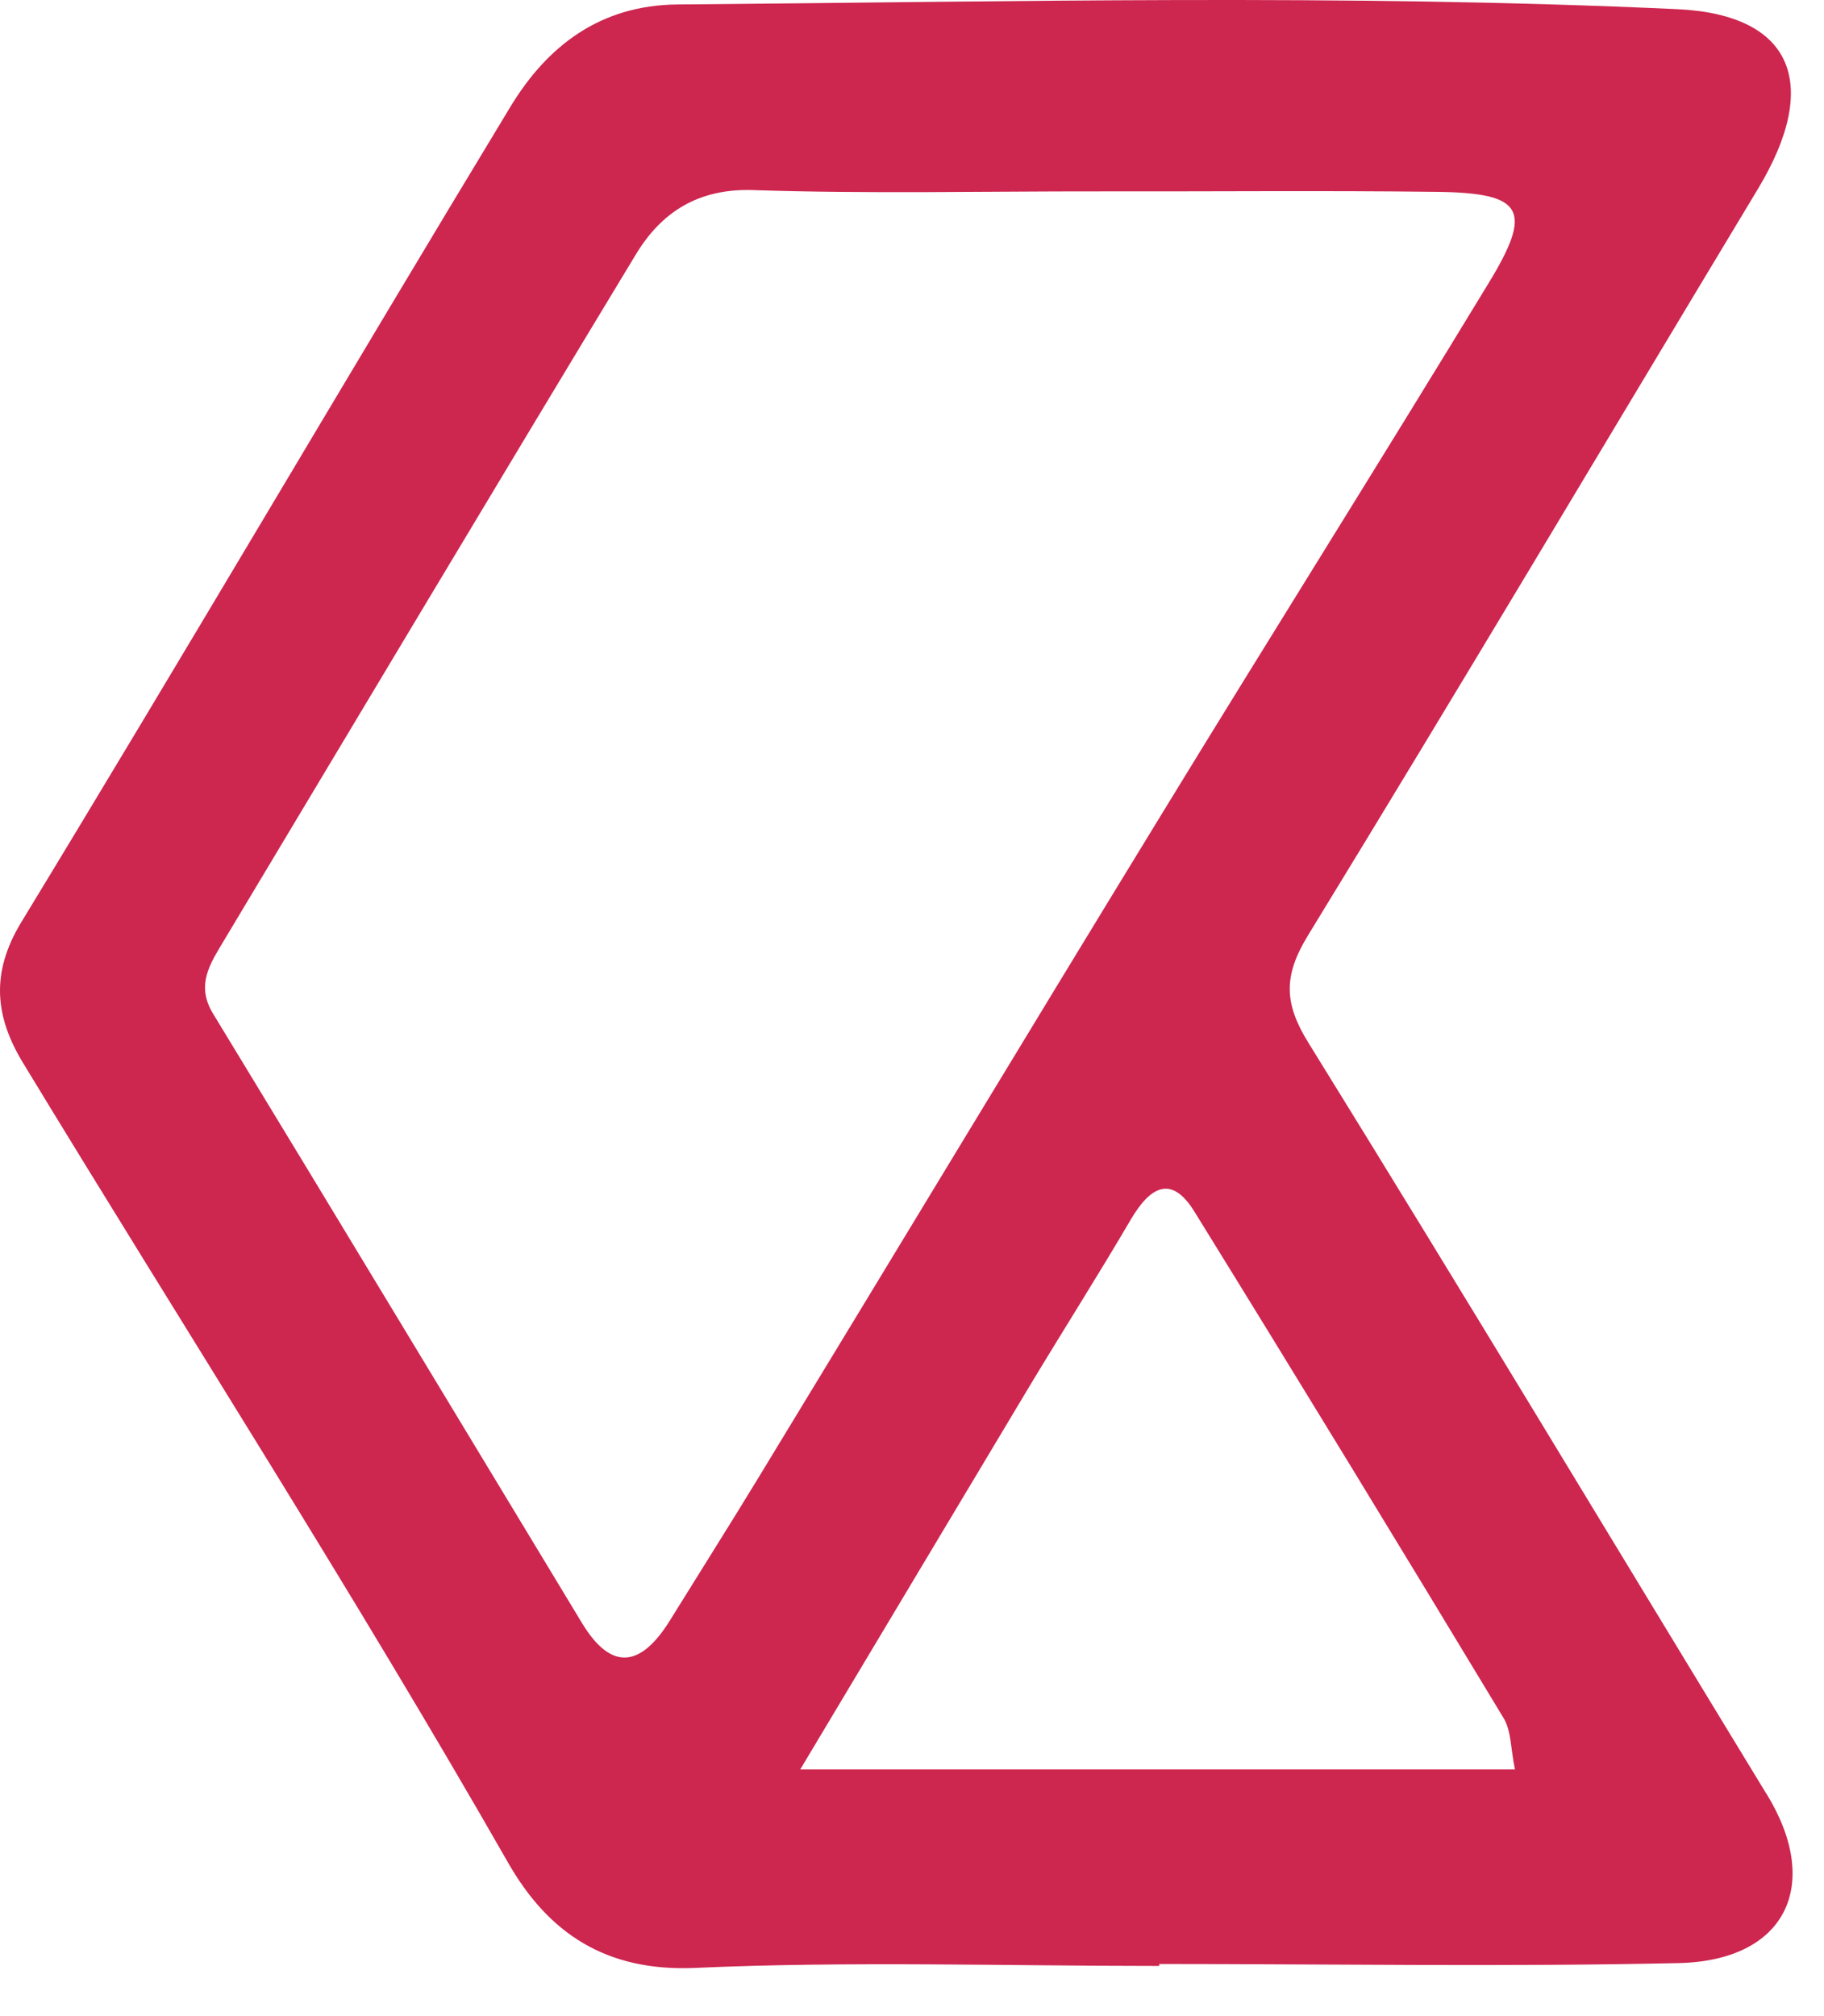 <svg xmlns="http://www.w3.org/2000/svg" width="38" height="42" viewBox="0 0 38 42" fill="none">
    <path
        d="M36.808 37.382C33.628 32.165 30.481 26.926 27.264 21.732C26.747 20.903 26.736 20.331 27.245 19.494C30.407 14.329 33.5 9.121 36.625 3.933C37.934 1.761 37.365 0.303 34.94 0.191C28 -0.129 21.057 0.037 14.116 0.093C12.504 0.107 11.404 0.955 10.636 2.22C7.215 7.87 3.875 13.57 0.443 19.212C-0.207 20.284 -0.097 21.193 0.483 22.148C3.853 27.698 7.361 33.163 10.586 38.805C11.423 40.27 12.624 41.076 14.474 40.996C17.691 40.852 20.922 40.955 24.15 40.955V40.914C27.758 40.914 31.368 40.975 34.976 40.895C37.205 40.844 37.964 39.27 36.81 37.382H36.808ZM13.954 33.762C13.368 34.702 12.754 34.848 12.127 33.815C9.564 29.582 7.012 25.344 4.44 21.119C4.114 20.585 4.316 20.179 4.577 19.741C7.462 14.928 10.338 10.108 13.244 5.305C13.78 4.416 14.549 3.923 15.689 3.96C18.092 4.04 20.496 3.984 22.899 3.987C25.248 3.991 27.6 3.968 29.949 3.997C31.74 4.02 31.944 4.371 31.013 5.898C28.755 9.615 26.442 13.294 24.175 17.003C21.364 21.598 18.582 26.214 15.78 30.818C15.18 31.803 14.562 32.78 13.954 33.762ZM16.671 36.862C18.387 33.998 19.898 31.462 21.419 28.926C22.127 27.747 22.865 26.589 23.559 25.404C23.954 24.735 24.398 24.452 24.884 25.241C27.052 28.747 29.2 32.27 31.33 35.8C31.484 36.059 31.471 36.423 31.562 36.862H16.673H16.671Z"
        fill="#CD264F" />
</svg>